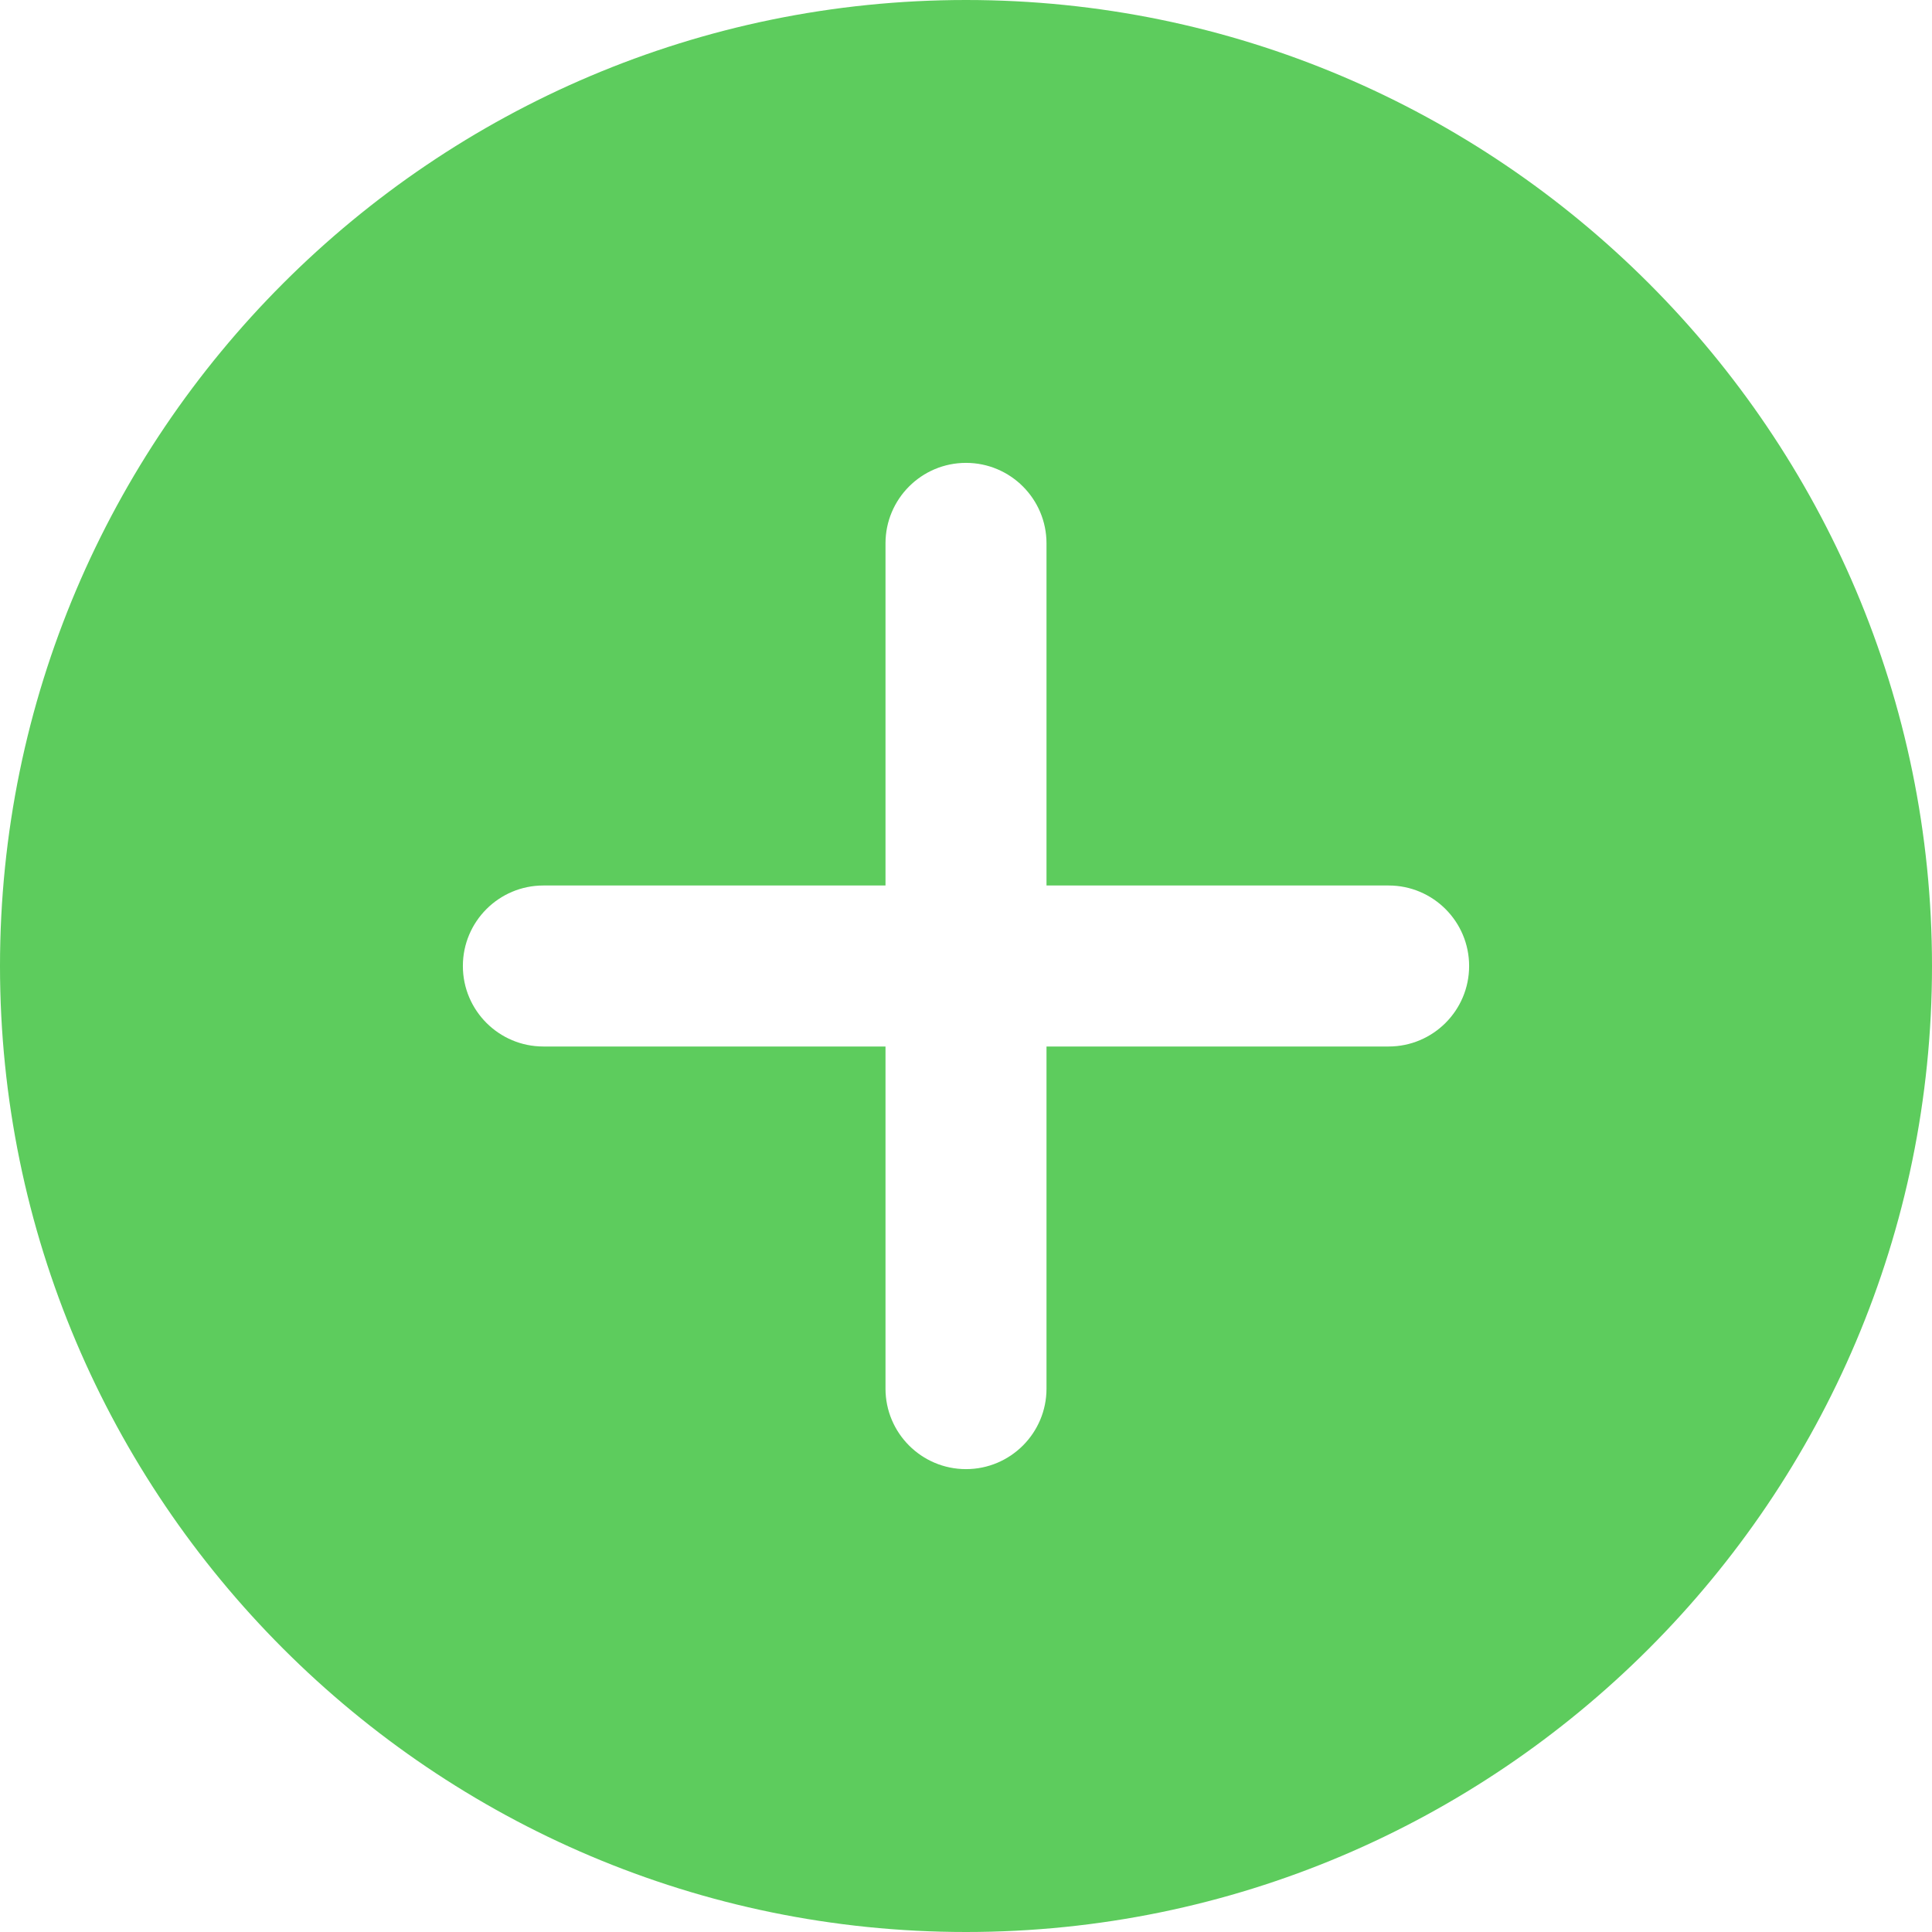 <svg width="24" height="24" xmlns="http://www.w3.org/2000/svg" enable-background="new 0 0 24 24">
 <g>
  <title>Layer 1</title>
  <path d="m12,0c-6.617,0 -12,5.383 -12,12s5.383,12 12,12s12,-5.383 12,-12s-5.383,-12 -12,-12zm5.25,13l-4.25,0l0,4.25c0,0.552 -0.448,1 -1,1s-1,-0.448 -1,-1l0,-4.25l-4.25,0c-0.552,0 -1,-0.448 -1,-1s0.448,-1 1,-1l4.25,0l0,-4.25c0,-0.552 0.448,-1 1,-1s1,0.448 1,1l0,4.25l4.25,0c0.552,0 1,0.448 1,1s-0.448,1 -1,1z" id="svg_1" fill="#5dcc5d"/>
 </g>

</svg>